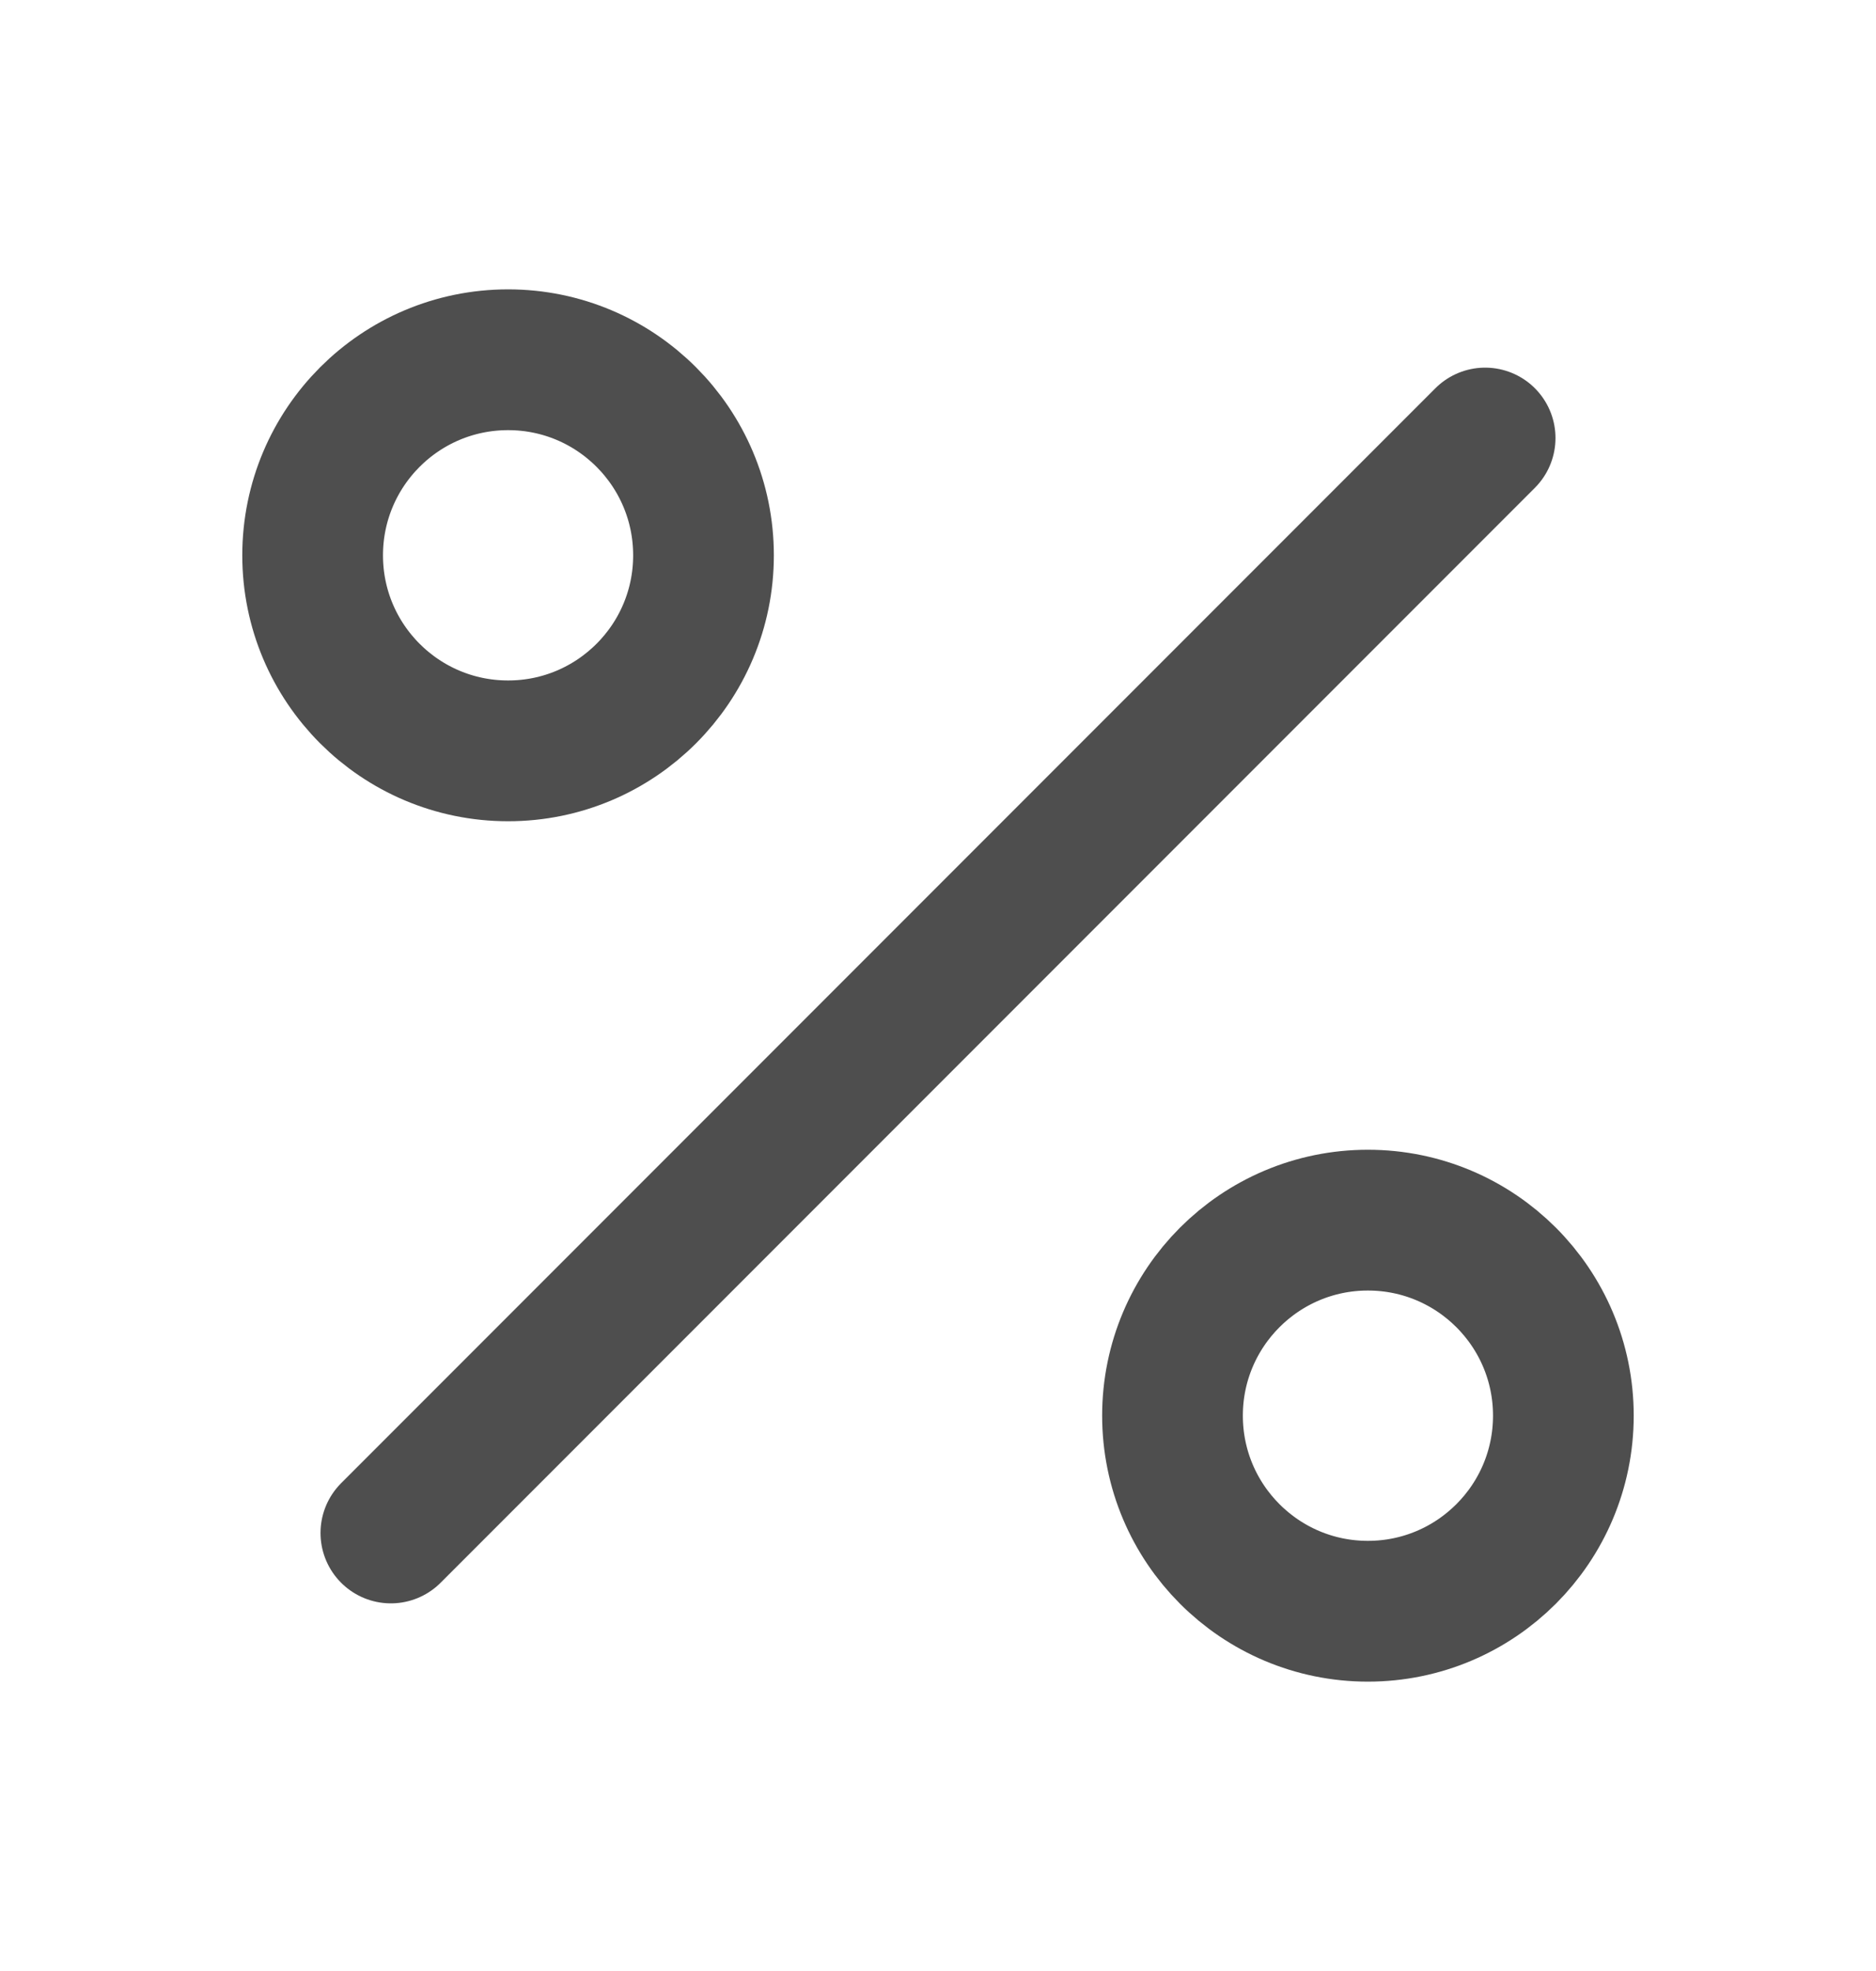 <svg width="20" height="21" viewBox="0 0 20 21" fill="none" xmlns="http://www.w3.org/2000/svg">
<g id="fi:percent">
<path id="Vector" d="M15.833 4.667L4.167 16.333" stroke="#4E4E4E" stroke-width="1.5" stroke-linecap="round" stroke-linejoin="round"/>
<path id="Vector_2" d="M14.583 17.167C15.734 17.167 16.667 16.234 16.667 15.083C16.667 13.933 15.734 13 14.583 13C13.433 13 12.5 13.933 12.5 15.083C12.5 16.234 13.433 17.167 14.583 17.167Z" stroke="#4E4E4E" stroke-width="1.5" stroke-linecap="round" stroke-linejoin="round"/>
<path id="Vector_3" d="M5.417 8C6.567 8 7.5 7.067 7.5 5.917C7.5 4.766 6.567 3.833 5.417 3.833C4.266 3.833 3.333 4.766 3.333 5.917C3.333 7.067 4.266 8 5.417 8Z" stroke="#4E4E4E" stroke-width="1.5" stroke-linecap="round" stroke-linejoin="round"/>
</g>
</svg>
